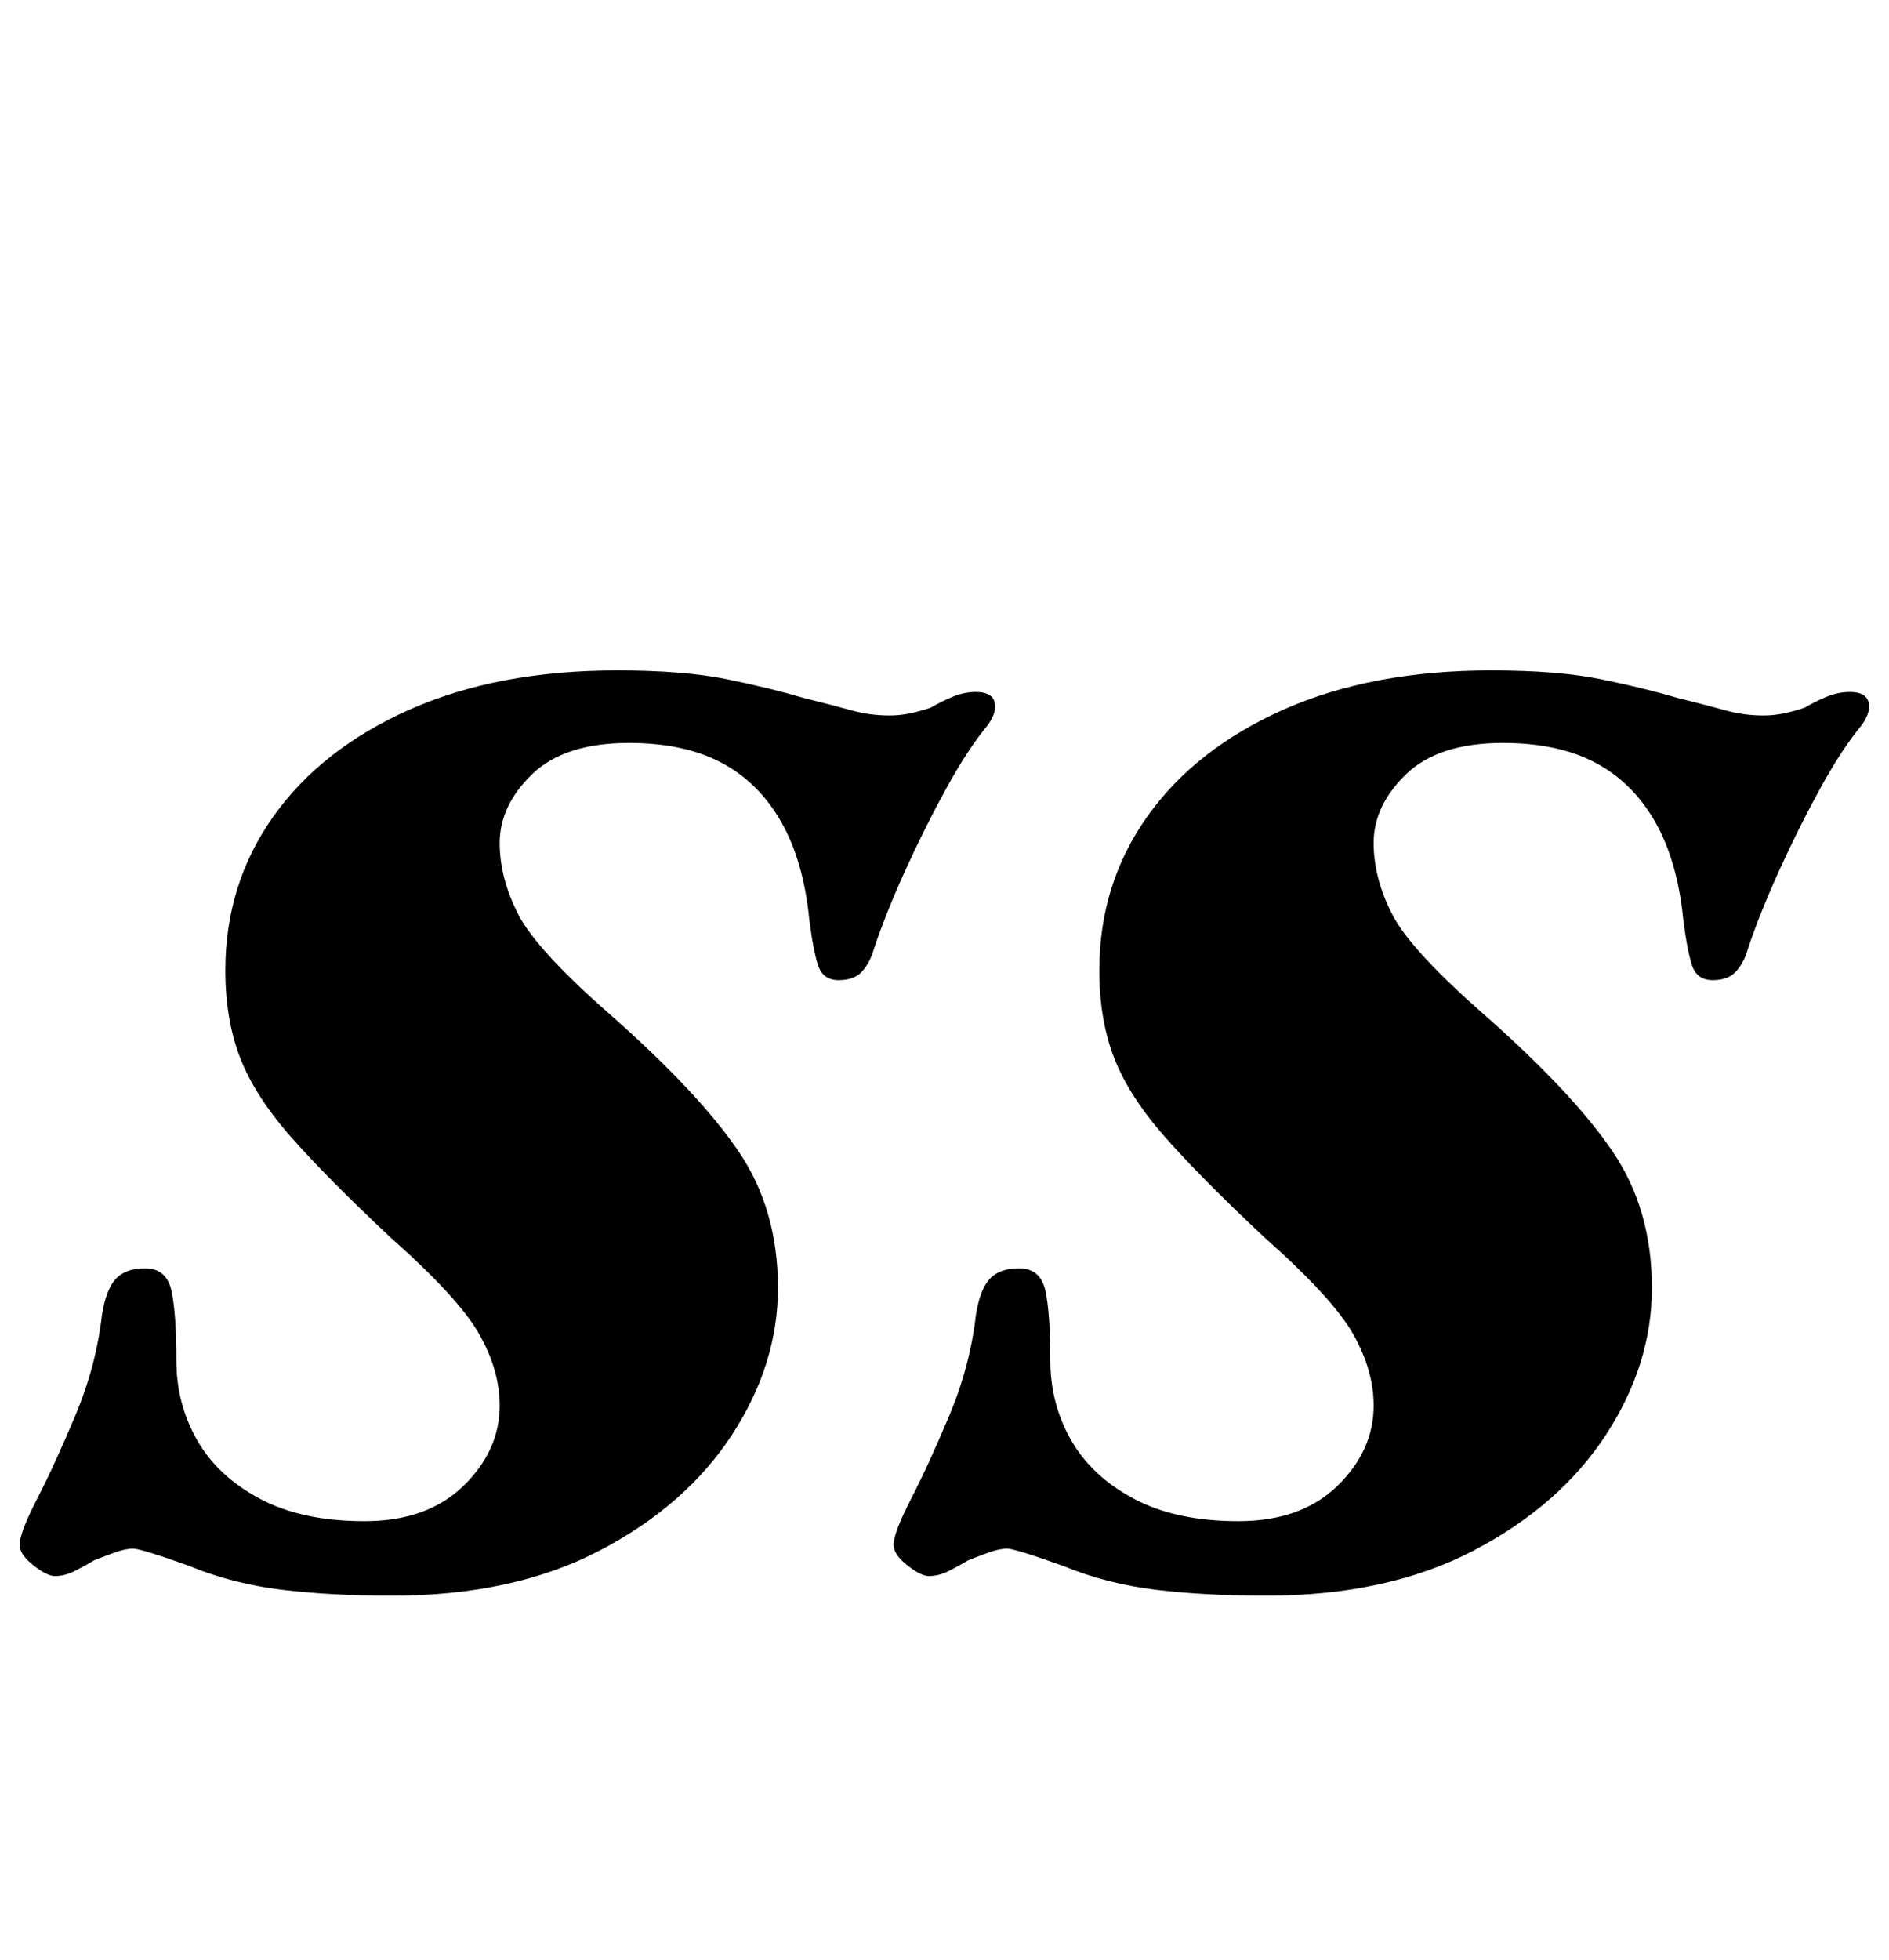 <?xml version="1.0" standalone="no"?>
<!DOCTYPE svg PUBLIC "-//W3C//DTD SVG 1.1//EN" "http://www.w3.org/Graphics/SVG/1.1/DTD/svg11.dtd" >
<svg xmlns="http://www.w3.org/2000/svg" xmlns:xlink="http://www.w3.org/1999/xlink" version="1.1" viewBox="-31 0 964 1000">
  <g transform="matrix(1 0 0 -1 0 800)">
   <path fill="currentColor"
d="M169 -14q-31 0 -56 3t-47 12q-11 4 -19 6.5t-10 2.5q-4 0 -9.5 -2t-10.5 -4q-5 -3 -10 -5.5t-10 -2.5q-4 0 -11 5.5t-7 10.5q0 6 9 23.5t19.5 42.5t13.5 51q2 13 7 18.5t15 5.5q11 0 13.5 -11.5t2.5 -35.5q0 -22 10.5 -40.5t32 -30t53.5 -11.5t50.5 18t18.5 41
q0 18 -10.5 36.5t-45.5 49.5q-32 30 -50.5 51t-26 40.5t-7.5 44.5q0 44 24.5 78.5t69.5 54.5t106 20q34 0 56 -4.5t39 -9.5q16 -4 25 -6.5t19 -2.5q5 0 10 1t11 3q5 3 11 5.5t12 2.5q8 0 9.5 -5t-3.5 -12q-10 -12 -21 -32t-21 -42t-16 -40q-2 -7 -6 -11.5t-12 -4.5
t-10.5 7.5t-4.5 23.5q-3 30 -14.5 50t-30.5 30t-47 10q-33 0 -49.5 -16t-16.5 -35q0 -18 9.5 -36.5t48.5 -52.5q44 -39 64 -68.5t20 -69.5q0 -39 -23.5 -75t-67.5 -59t-106 -23zM615 -14q-31 0 -56 3t-47 12q-11 4 -19 6.5t-10 2.5q-4 0 -9.5 -2t-10.5 -4q-5 -3 -10 -5.5
t-10 -2.5q-4 0 -11 5.5t-7 10.5q0 6 9 23.5t19.5 42.5t13.5 51q2 13 7 18.5t15 5.5q11 0 13.5 -11.5t2.5 -35.5q0 -22 10.5 -40.5t32 -30t53.5 -11.5t50.5 18t18.5 41q0 18 -10.5 36.5t-45.5 49.5q-32 30 -50.5 51t-26 40.5t-7.5 44.5q0 44 24.5 78.5t69.5 54.5t106 20
q34 0 56 -4.5t39 -9.5q16 -4 25 -6.5t19 -2.5q5 0 10 1t11 3q5 3 11 5.5t12 2.5q8 0 9.5 -5t-3.5 -12q-10 -12 -21 -32t-21 -42t-16 -40q-2 -7 -6 -11.5t-12 -4.5t-10.5 7.5t-4.5 23.5q-3 30 -14.5 50t-30.5 30t-47 10q-33 0 -49.5 -16t-16.5 -35q0 -18 9.5 -36.5
t48.5 -52.5q44 -39 64 -68.5t20 -69.5q0 -39 -23.5 -75t-67.5 -59t-106 -23z" />
  </g>

</svg>
